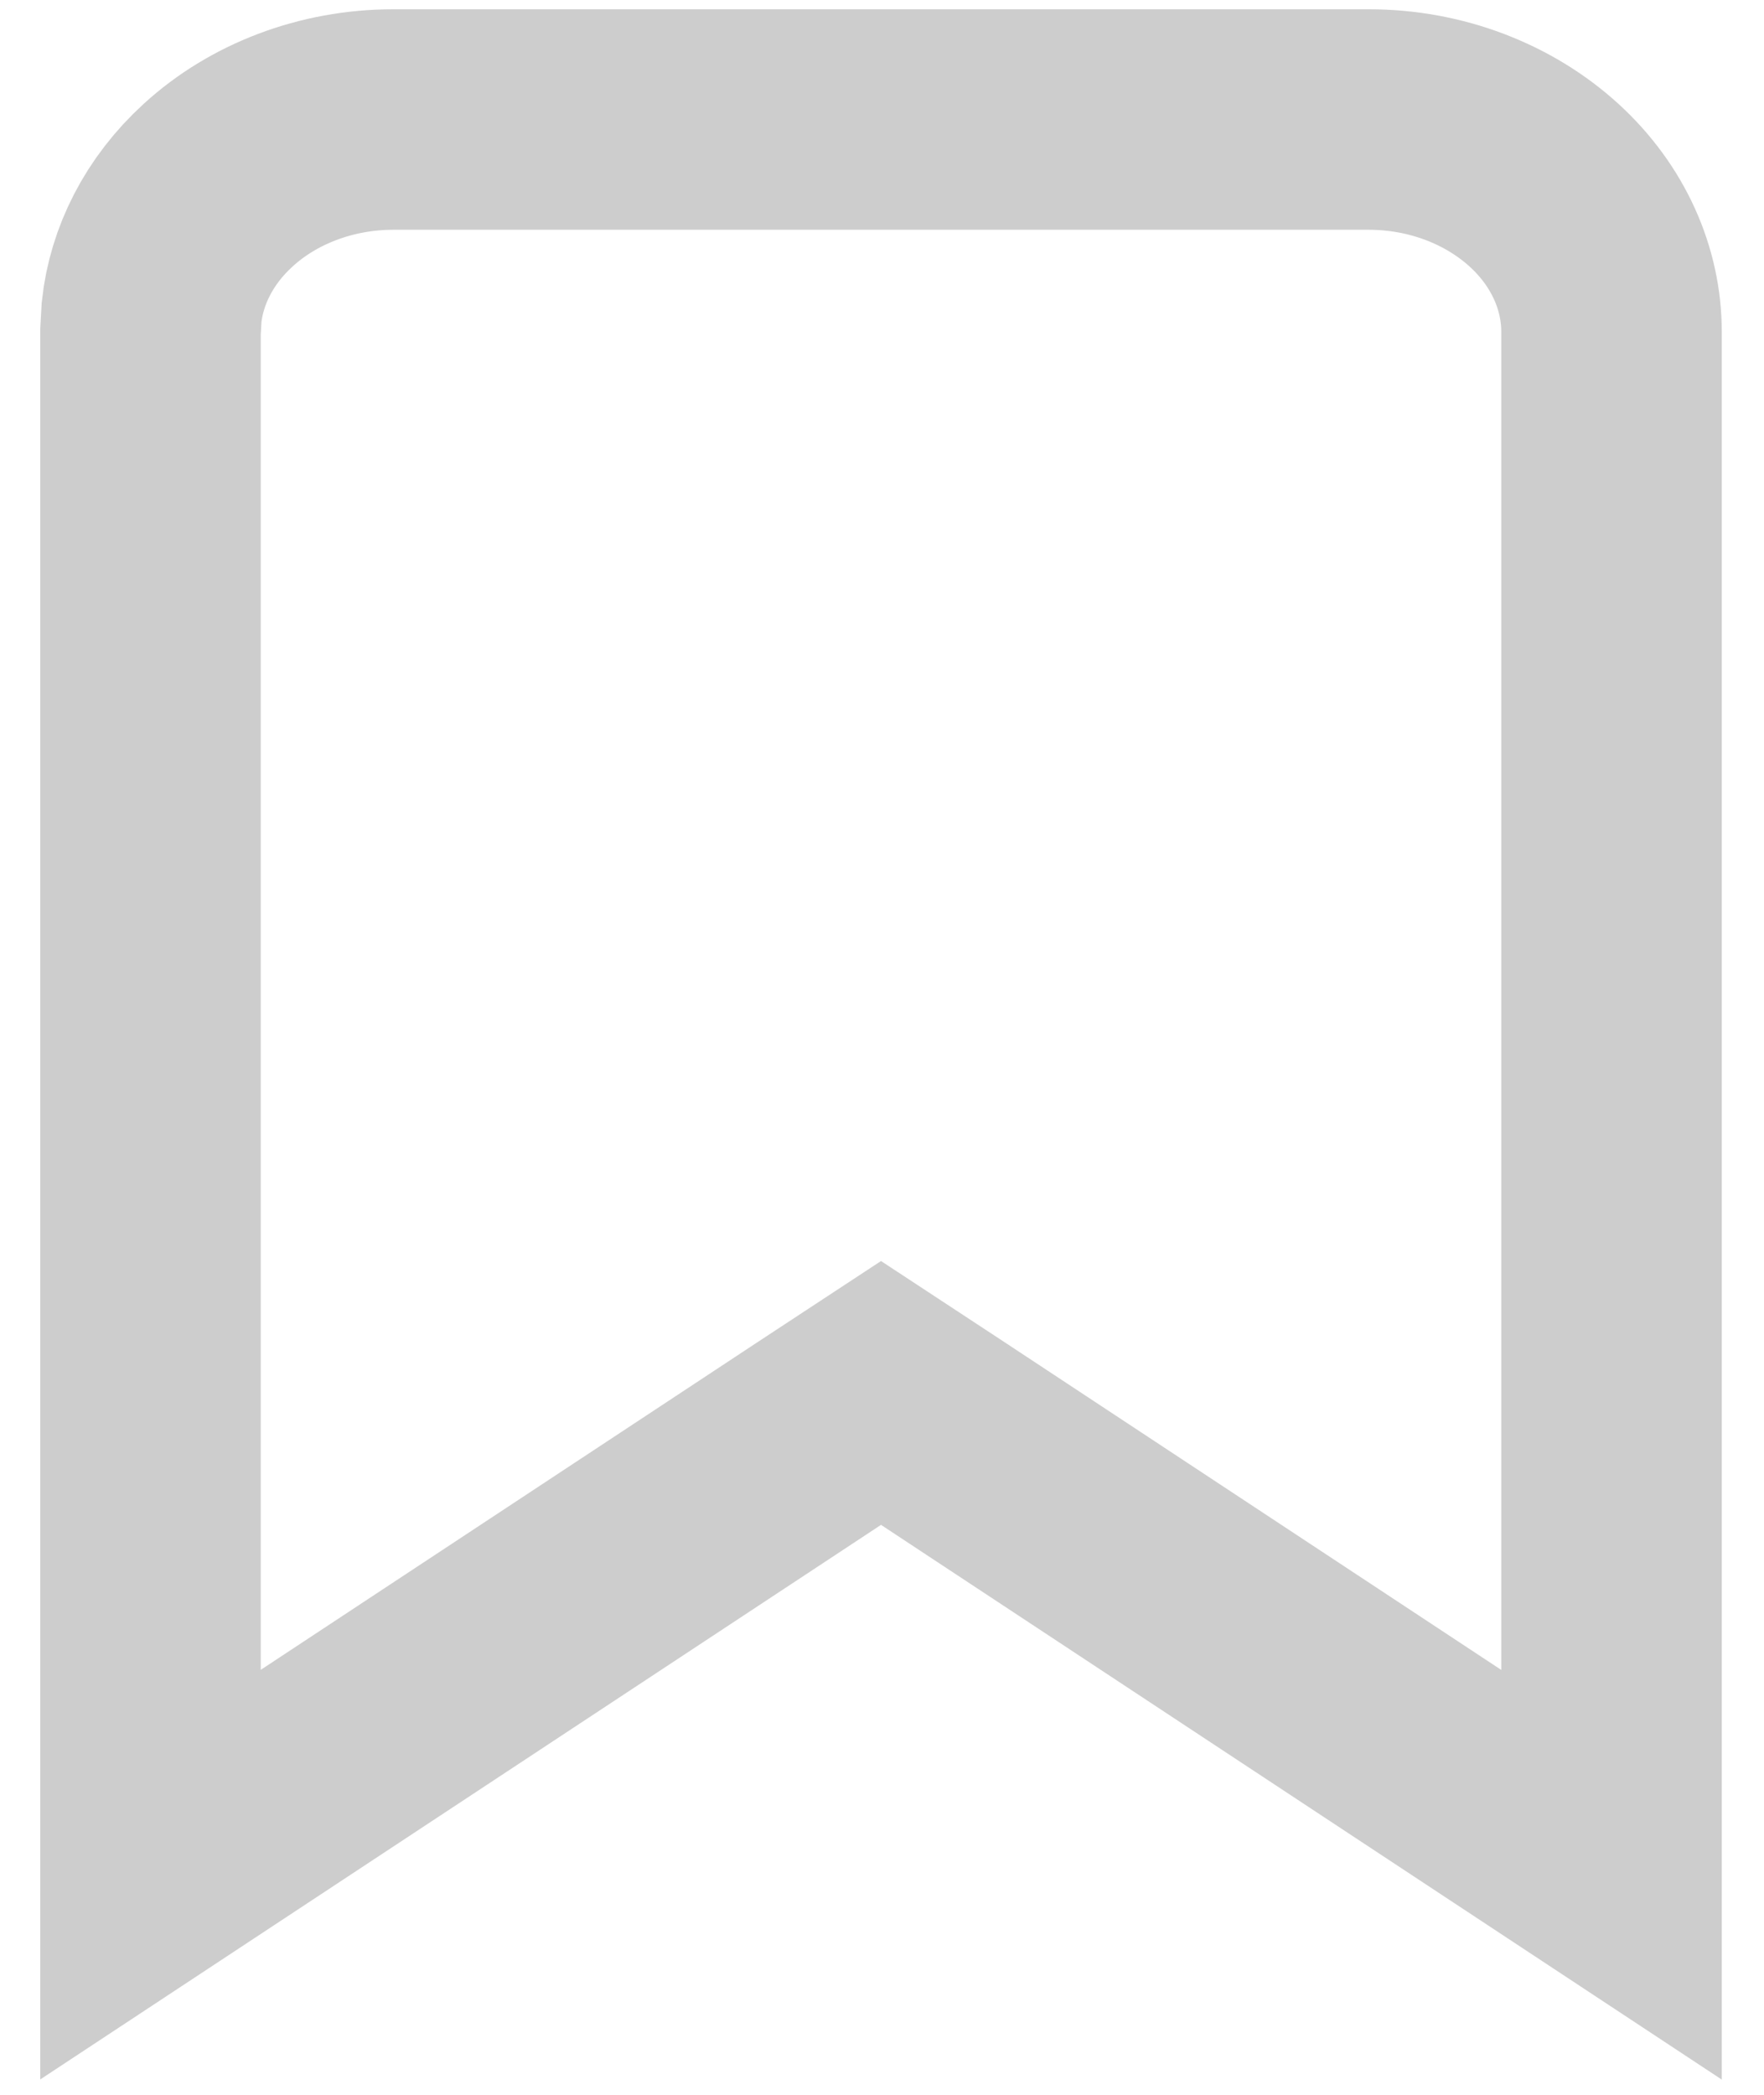 <svg width="16" height="19" viewBox="0 0 16 19" fill="none" xmlns="http://www.w3.org/2000/svg">
<path d="M3.568 1.084H12.415C13.027 1.084 13.597 1.308 14.005 1.68C14.409 2.049 14.617 2.53 14.617 3.01V17.004L8.542 12.996L7.991 12.634L7.44 12.996L1.365 17.003V3.01L1.375 2.83C1.42 2.412 1.624 2.003 1.978 1.68C2.385 1.307 2.956 1.084 3.568 1.084Z" stroke="#CDCDCD" stroke-width="2"/>
</svg>
